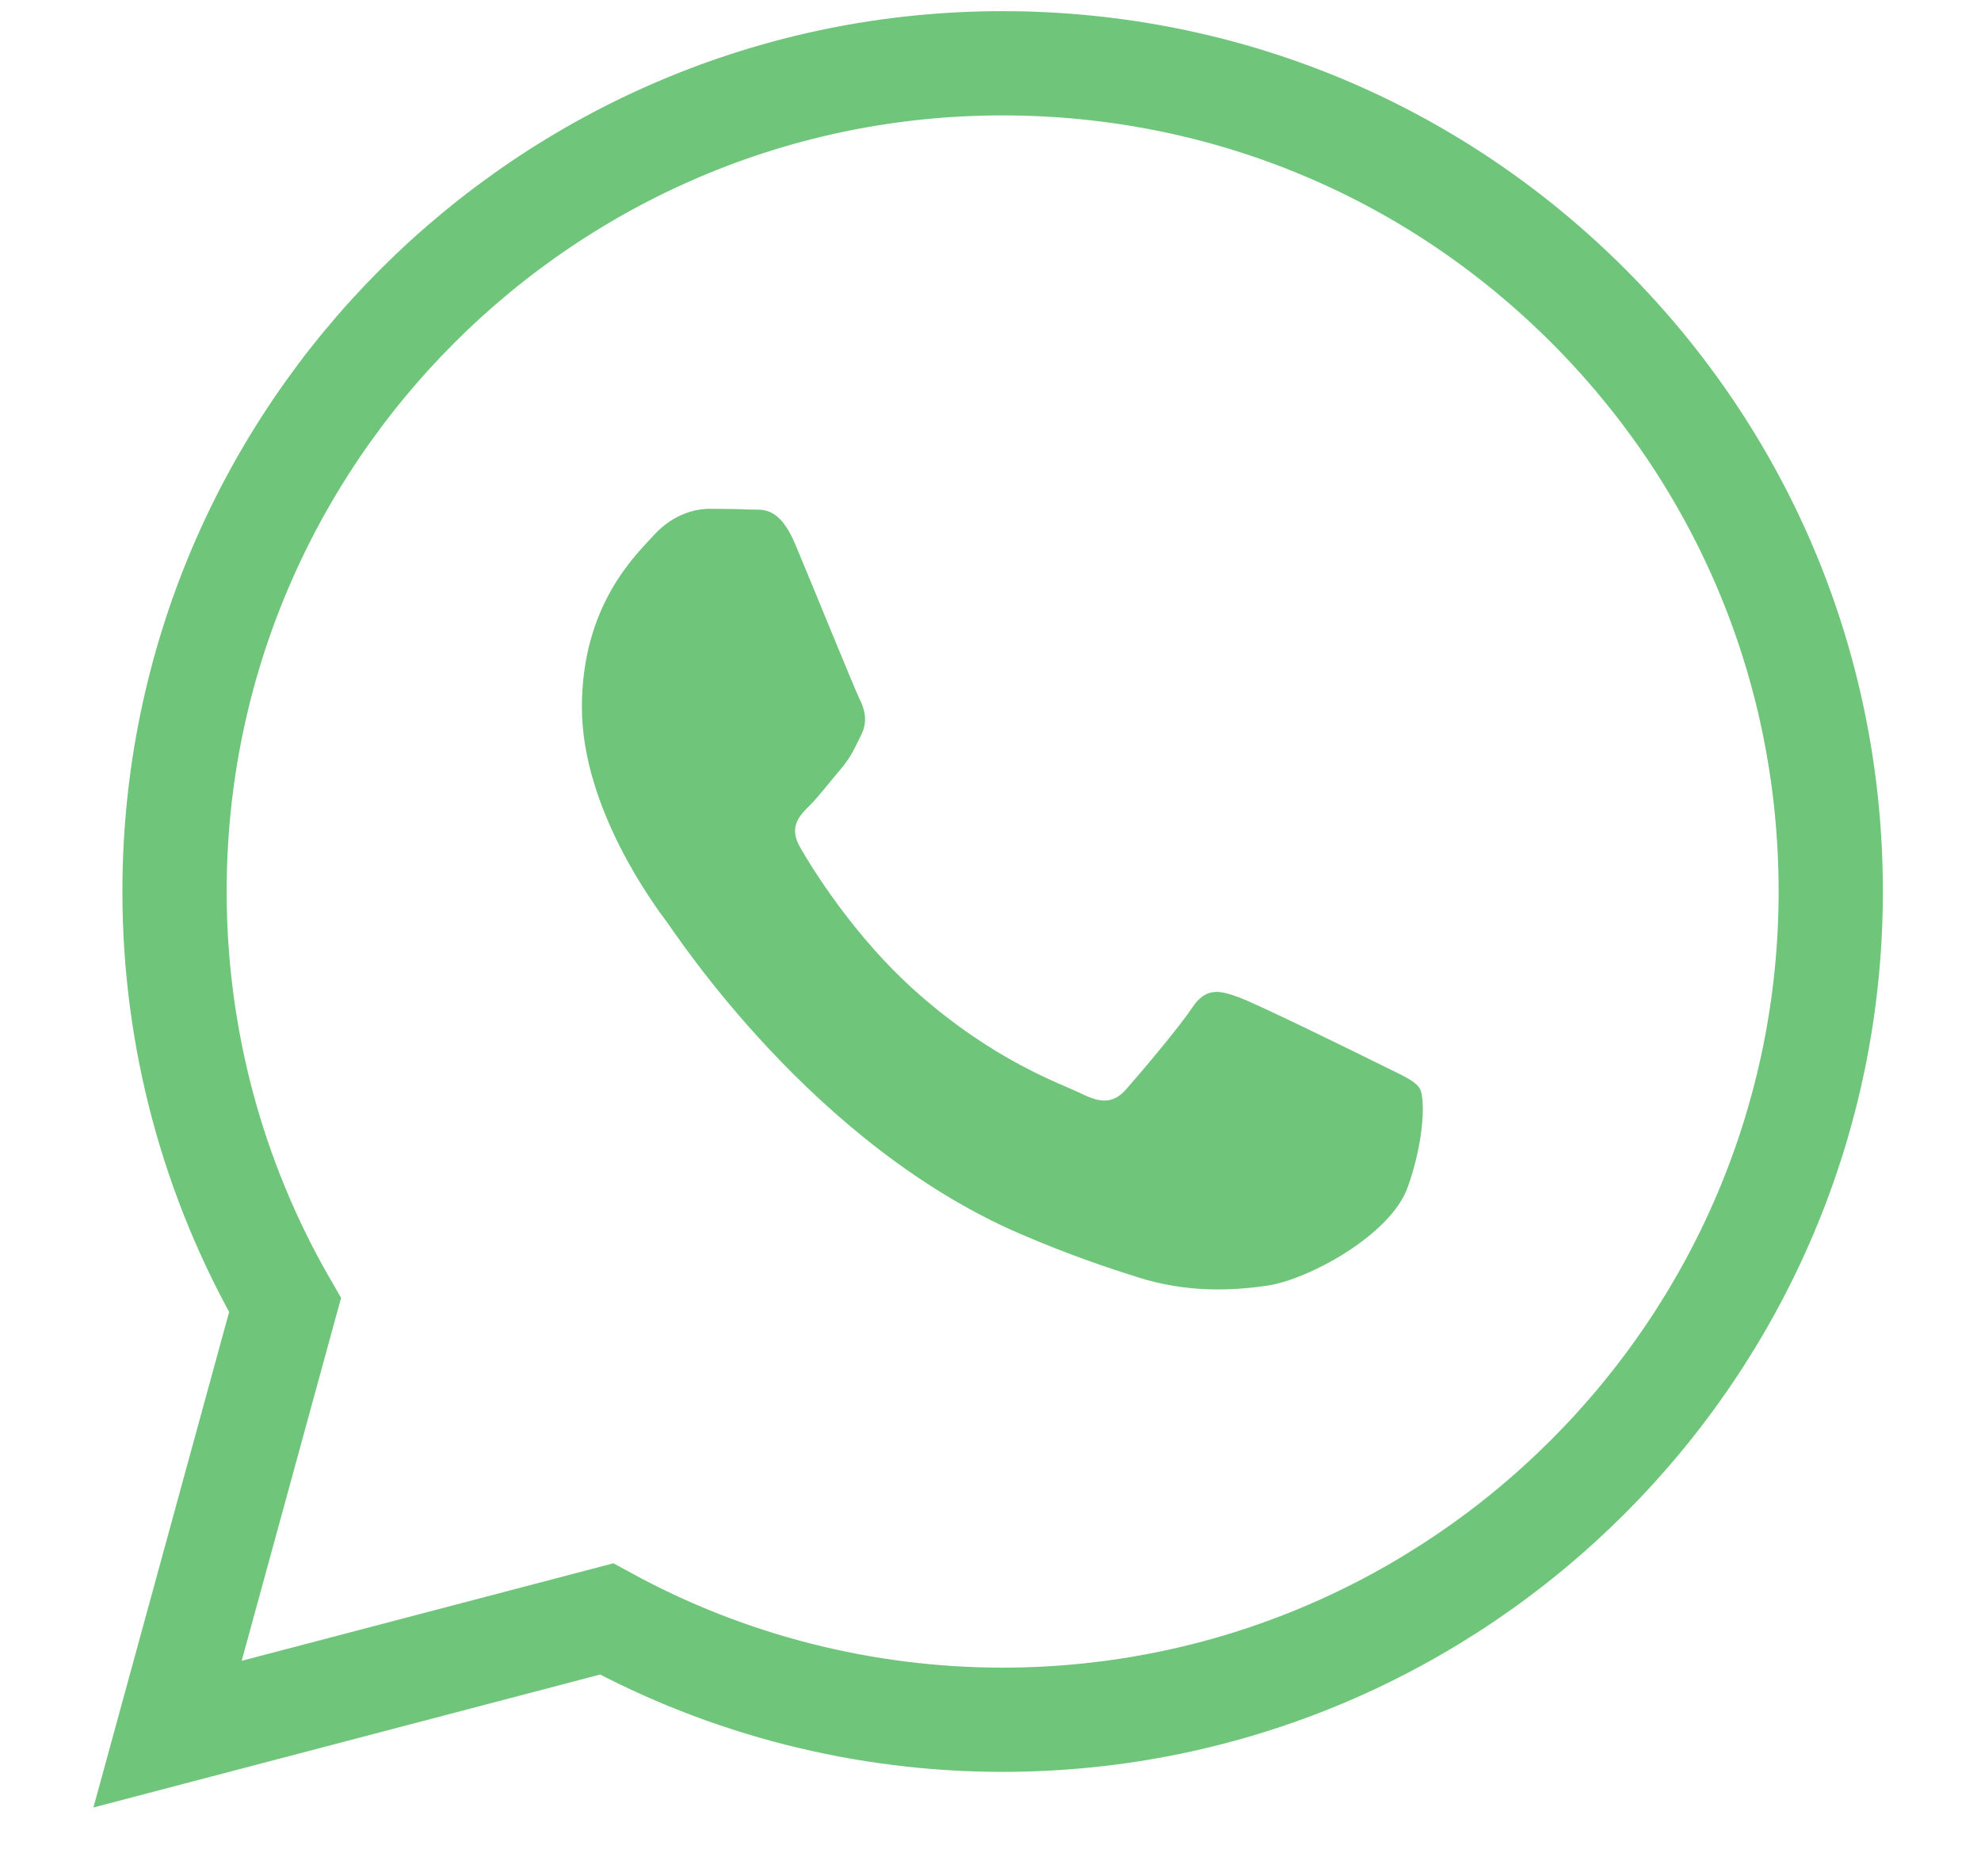 <svg width="19" height="18" viewBox="0 0 19 18" fill="none" xmlns="http://www.w3.org/2000/svg">
<path d="M9.616 16.498C13.996 16.496 17.557 12.934 17.559 8.555C17.56 6.433 16.734 4.438 15.235 2.936C13.735 1.435 11.741 0.608 9.616 0.607C5.238 0.607 1.675 4.17 1.674 8.549C1.673 9.949 2.039 11.315 2.734 12.52L1.607 16.636L5.818 15.531C6.978 16.164 8.284 16.497 9.613 16.498H9.616Z" stroke="#6FC67B"/>
<path d="M13.618 10.444C13.568 10.361 13.436 10.312 13.238 10.212C13.039 10.113 12.063 9.633 11.881 9.567C11.7 9.501 11.567 9.467 11.435 9.666C11.303 9.865 10.922 10.312 10.806 10.444C10.691 10.577 10.575 10.593 10.377 10.494C10.178 10.395 9.539 10.185 8.781 9.509C8.191 8.983 7.792 8.333 7.677 8.134C7.561 7.935 7.664 7.828 7.764 7.729C7.853 7.64 7.962 7.497 8.061 7.381C8.16 7.266 8.194 7.183 8.26 7.05C8.326 6.918 8.293 6.802 8.243 6.703C8.194 6.603 7.797 5.626 7.631 5.229C7.47 4.842 7.307 4.894 7.185 4.888C7.069 4.883 6.937 4.881 6.804 4.881C6.672 4.881 6.457 4.931 6.275 5.13C6.093 5.328 5.581 5.809 5.581 6.785C5.581 7.762 6.292 8.706 6.391 8.838C6.49 8.971 7.79 10.975 9.781 11.835C10.255 12.039 10.624 12.162 10.912 12.253C11.388 12.404 11.821 12.383 12.162 12.332C12.544 12.275 13.337 11.852 13.502 11.388C13.667 10.924 13.667 10.527 13.618 10.444Z" fill="#6FC67B"/>
</svg>
